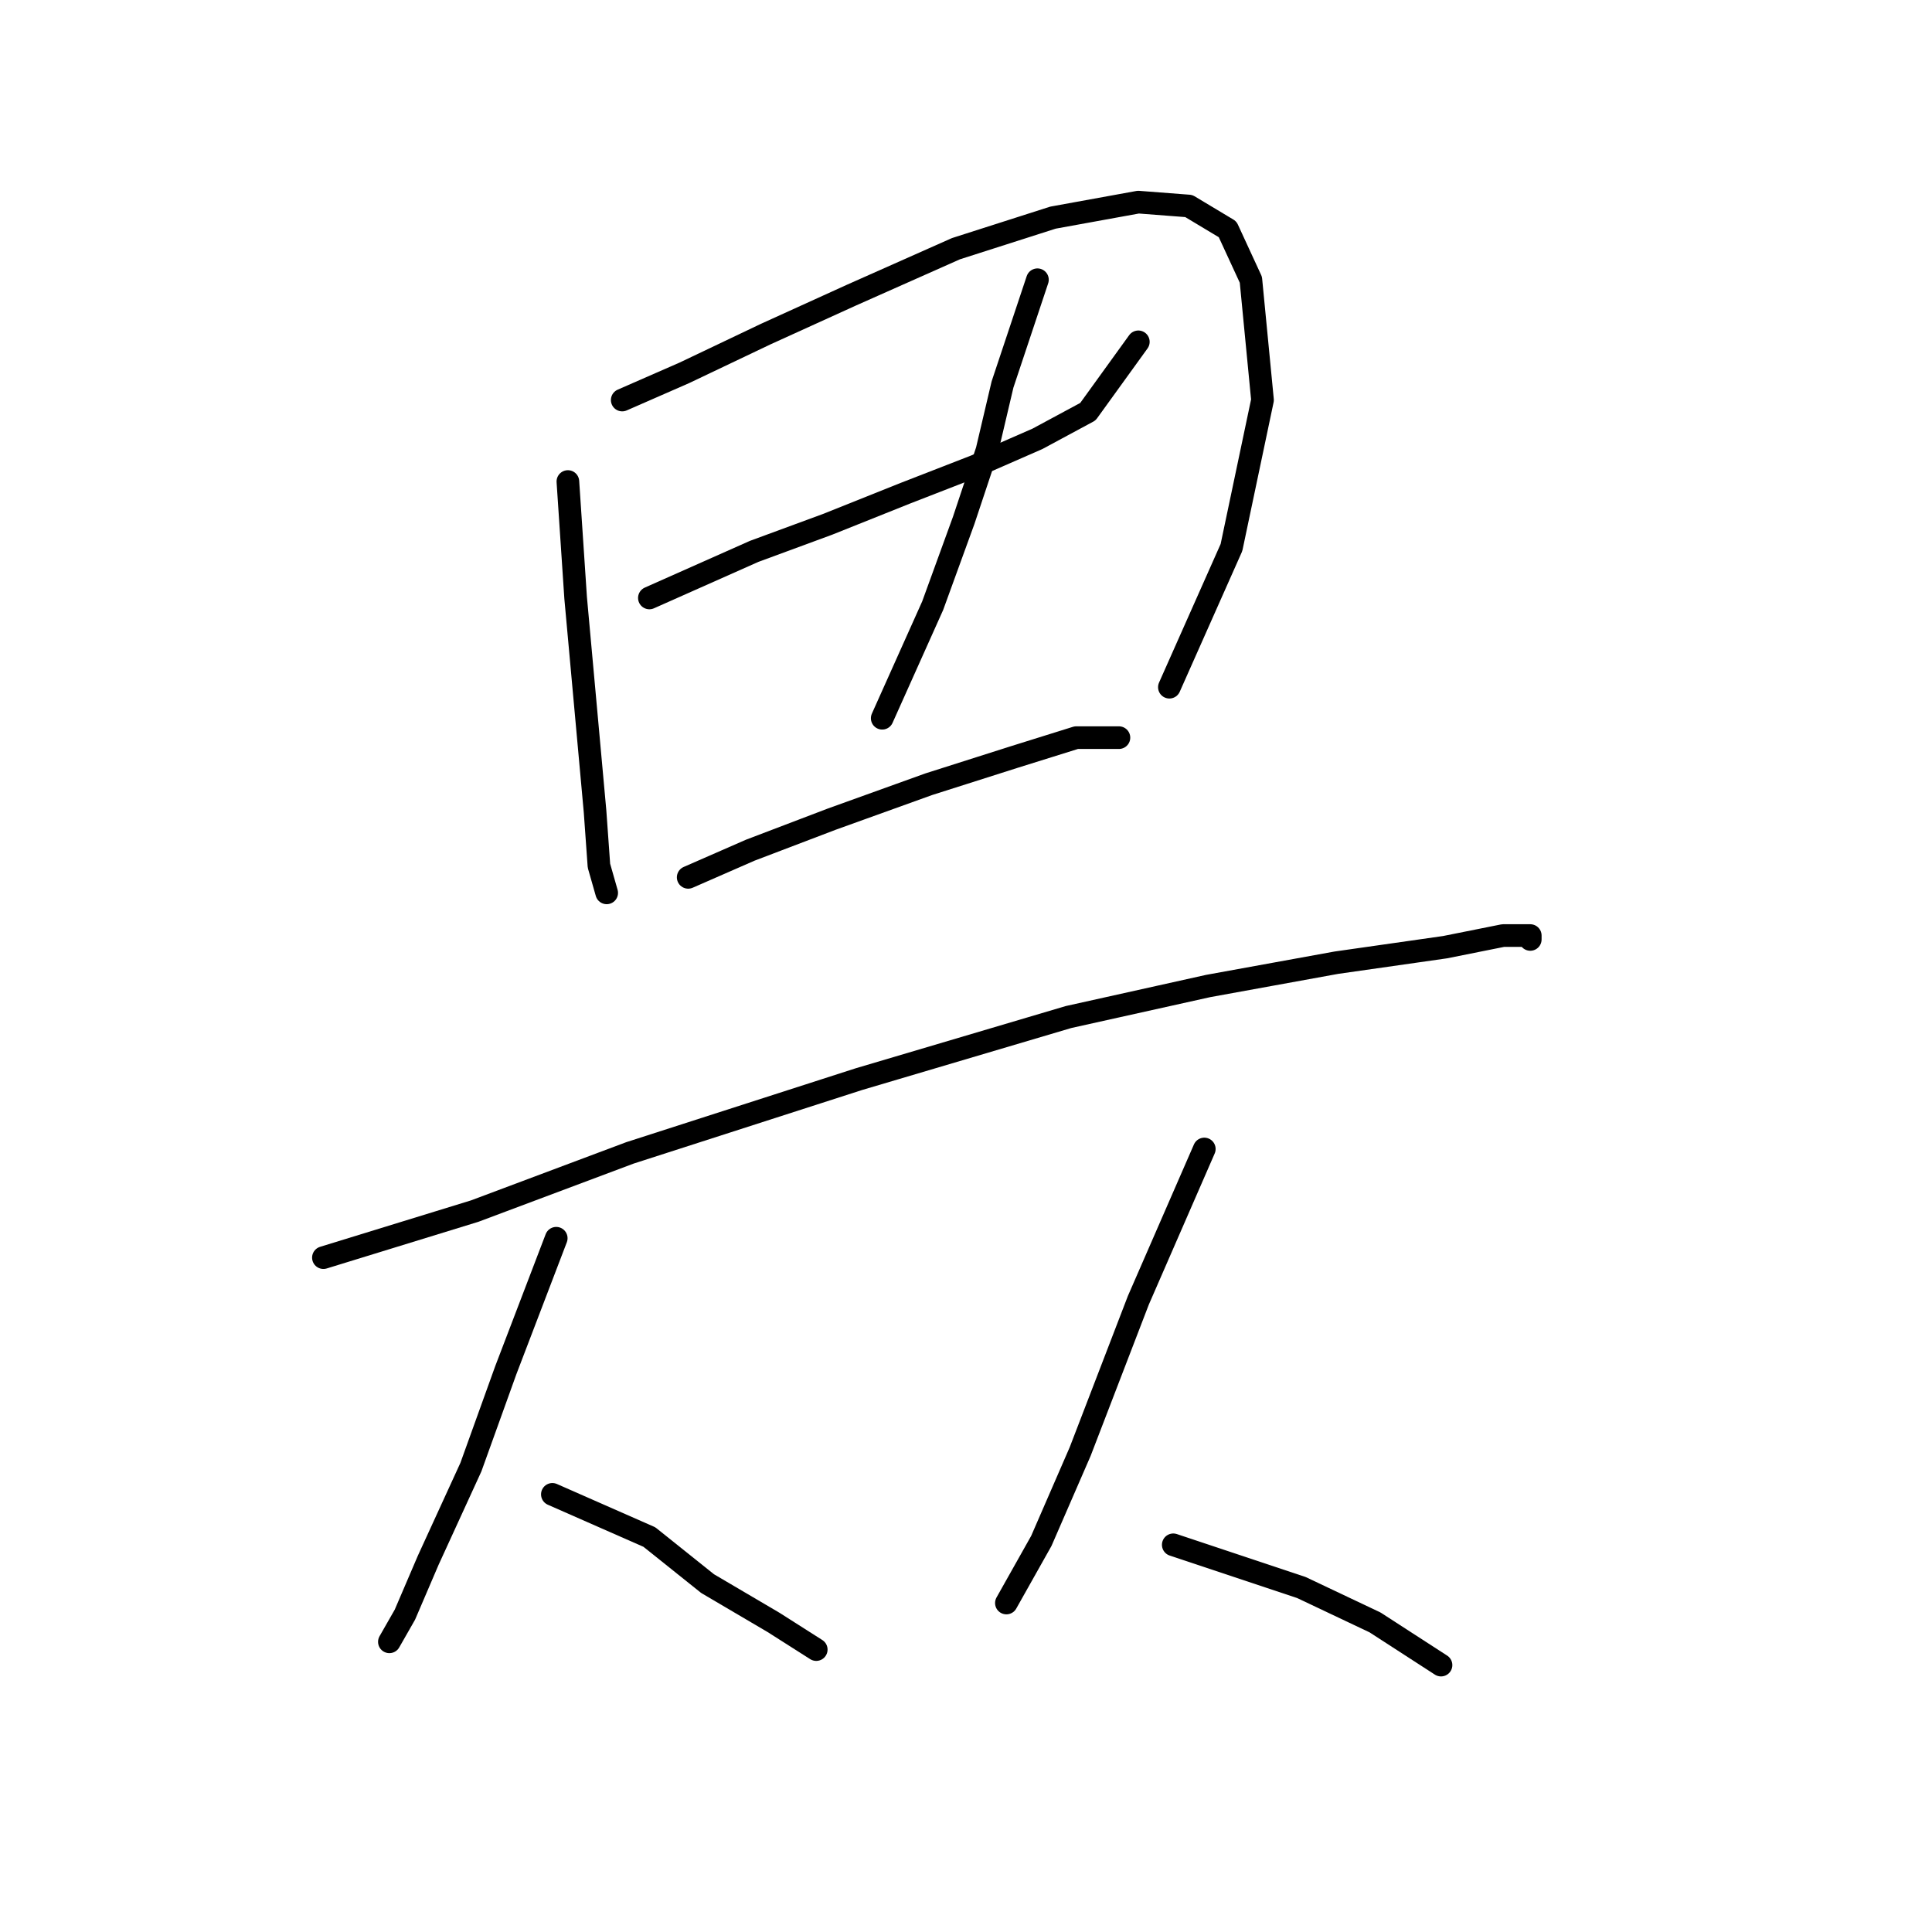 <?xml version="1.0" standalone="no"?>
    <svg width="256" height="256" xmlns="http://www.w3.org/2000/svg" version="1.1">
    <polyline stroke="black" stroke-width="3" stroke-linecap="round" fill="transparent" stroke-linejoin="round" points="75.248 63.805 76.276 79.231 77.819 96.199 78.847 107.512 79.362 114.71 80.39 118.31 80.39 118.31 " />
        <polyline stroke="black" stroke-width="3" stroke-linecap="round" fill="transparent" stroke-linejoin="round" points="82.447 53.007 90.674 49.407 101.472 44.265 112.784 39.123 126.668 32.953 139.523 28.839 150.835 26.783 157.52 27.297 162.662 30.382 165.747 37.067 167.289 53.007 163.176 72.546 154.949 91.057 154.949 91.057 " />
        <polyline stroke="black" stroke-width="3" stroke-linecap="round" fill="transparent" stroke-linejoin="round" points="86.046 79.231 99.93 73.06 109.699 69.461 119.983 65.347 129.239 61.748 137.466 58.149 144.151 54.549 150.835 45.294 150.835 45.294 " />
        <polyline stroke="black" stroke-width="3" stroke-linecap="round" fill="transparent" stroke-linejoin="round" points="137.466 37.067 132.838 50.95 130.781 59.691 127.696 68.947 123.583 80.259 116.898 95.171 116.898 95.171 " />
        <polyline stroke="black" stroke-width="3" stroke-linecap="round" fill="transparent" stroke-linejoin="round" points="91.188 116.253 99.415 112.654 110.214 108.54 123.068 103.912 134.381 100.313 142.608 97.742 148.264 97.742 148.264 97.742 " />
        <polyline stroke="black" stroke-width="3" stroke-linecap="round" fill="transparent" stroke-linejoin="round" points="42.854 166.644 62.907 160.474 83.475 152.761 113.813 142.991 141.58 134.764 160.091 130.65 177.059 127.565 191.457 125.509 199.17 123.966 202.769 123.966 202.769 124.48 202.769 124.48 " />
        <polyline stroke="black" stroke-width="3" stroke-linecap="round" fill="transparent" stroke-linejoin="round" points="73.705 164.073 67.021 181.556 62.393 194.411 56.737 206.752 53.652 213.95 51.595 217.55 51.595 217.55 " />
        <polyline stroke="black" stroke-width="3" stroke-linecap="round" fill="transparent" stroke-linejoin="round" points="73.191 198.01 86.046 203.667 93.759 209.837 102.501 214.979 108.157 218.578 108.157 218.578 " />
        <polyline stroke="black" stroke-width="3" stroke-linecap="round" fill="transparent" stroke-linejoin="round" points="159.576 152.247 150.835 172.3 143.122 192.354 137.98 204.181 133.352 212.408 133.352 212.408 " />
        <polyline stroke="black" stroke-width="3" stroke-linecap="round" fill="transparent" stroke-linejoin="round" points="155.463 204.695 172.431 210.351 182.201 214.979 190.942 220.635 190.942 220.635 " />
        </svg>